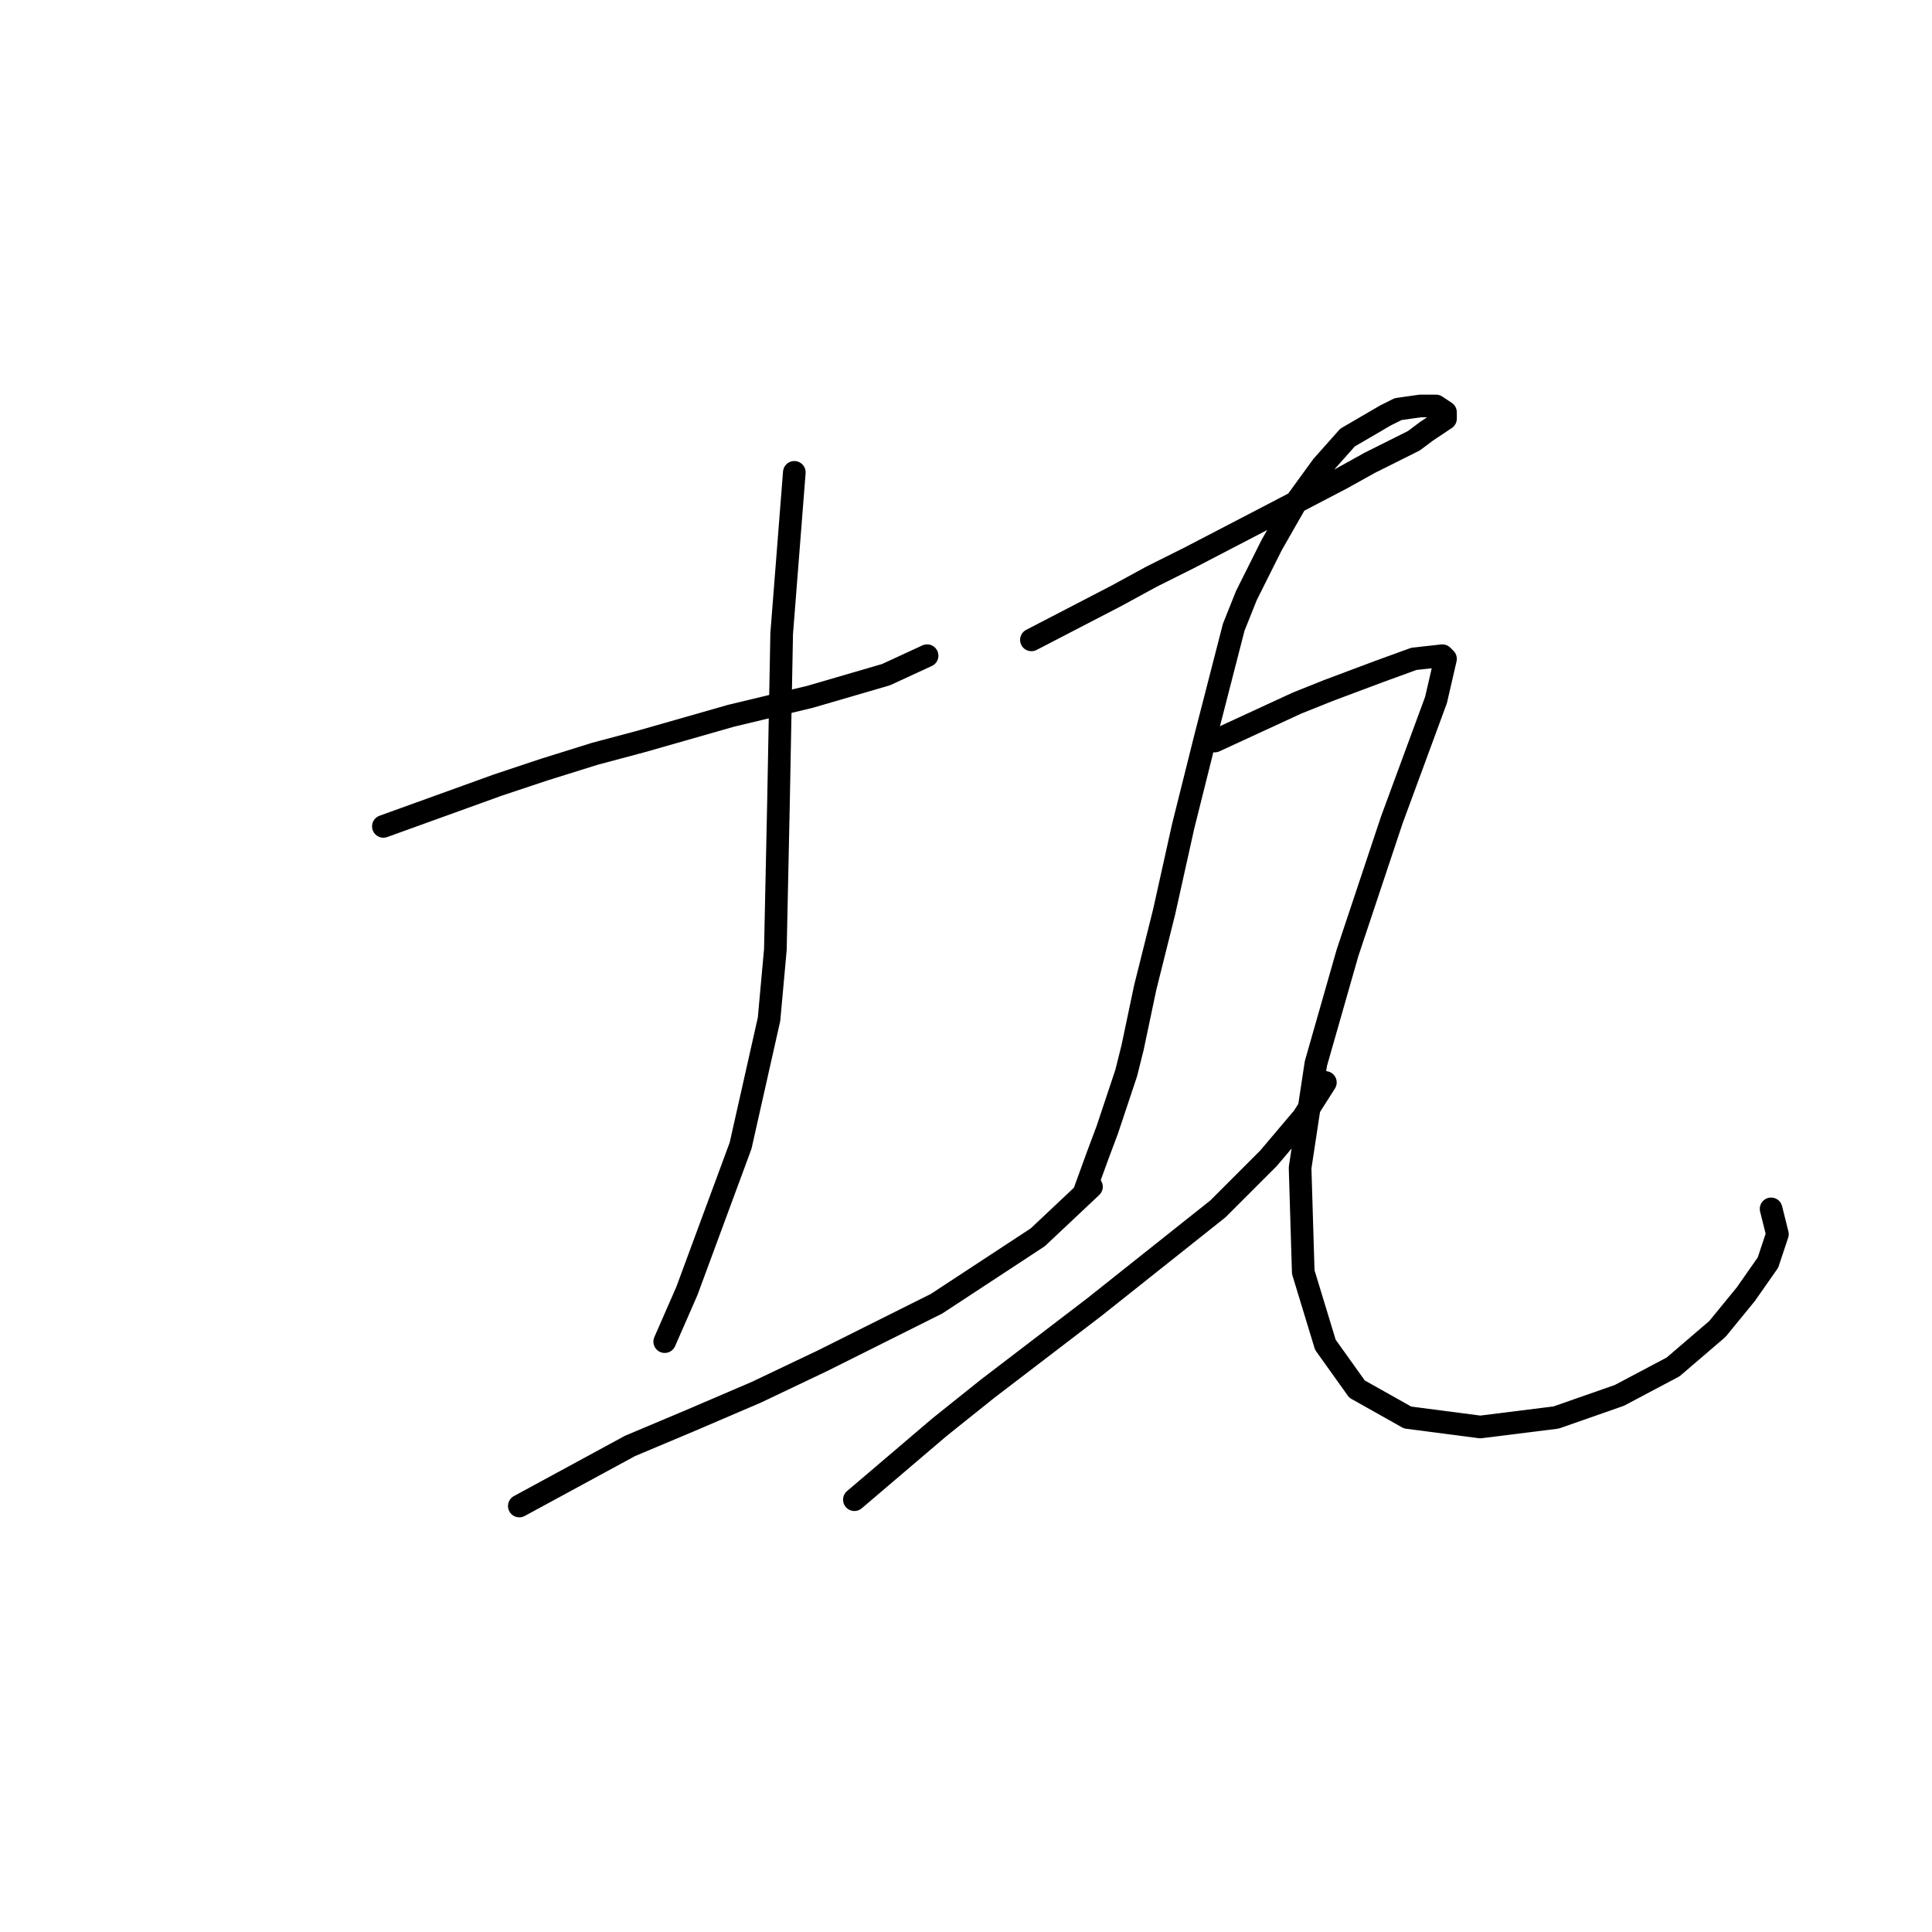 <?xml version="1.0" standalone="no"?>
    <svg width="256" height="256" xmlns="http://www.w3.org/2000/svg" version="1.1">
    <polyline stroke="black" stroke-width="3" stroke-linecap="round" fill="transparent" stroke-linejoin="round" points="50.801 109.501 65.88 104.056 72.163 101.961 78.865 99.867 85.147 98.192 96.875 94.841 107.347 92.328 117.399 89.396 122.844 86.883 122.844 86.883 " />
        <polyline stroke="black" stroke-width="3" stroke-linecap="round" fill="transparent" stroke-linejoin="round" points="105.252 62.589 103.577 83.951 103.158 106.15 102.739 125.836 101.902 135.051 98.132 151.805 91.011 171.073 88.079 177.774 88.079 177.774 " />
        <polyline stroke="black" stroke-width="3" stroke-linecap="round" fill="transparent" stroke-linejoin="round" points="68.812 199.555 83.472 191.597 91.43 188.246 100.226 184.476 109.022 180.287 124.101 172.748 137.504 163.952 144.625 157.25 144.625 157.25 " />
        <polyline stroke="black" stroke-width="3" stroke-linecap="round" fill="transparent" stroke-linejoin="round" points="136.667 84.788 147.976 78.924 152.583 76.411 157.609 73.898 168.081 68.453 177.715 63.427 181.484 61.332 187.348 58.4 189.024 57.144 191.537 55.468 191.537 54.631 190.28 53.793 188.186 53.793 185.254 54.212 183.579 55.049 178.552 57.981 175.201 61.751 171.851 66.359 168.5 72.223 165.149 78.924 163.474 83.113 159.704 97.773 156.772 109.501 154.259 120.81 151.746 130.862 150.07 138.821 149.232 142.172 146.719 149.711 145.463 153.062 143.787 157.669 143.787 157.669 " />
        <polyline stroke="black" stroke-width="3" stroke-linecap="round" fill="transparent" stroke-linejoin="round" points="113.211 198.717 124.52 189.083 130.803 184.057 145.044 173.167 161.379 160.182 168.081 153.481 172.688 148.036 175.62 143.428 175.62 143.428 " />
        <polyline stroke="black" stroke-width="3" stroke-linecap="round" fill="transparent" stroke-linejoin="round" points="160.96 98.192 171.851 93.165 176.039 91.49 182.741 88.977 187.348 87.301 191.118 86.883 191.537 87.301 190.28 92.747 184.416 108.663 178.552 126.255 174.364 140.915 172.269 154.737 172.688 168.56 175.62 178.193 179.809 184.057 186.511 187.827 196.144 189.083 206.197 187.827 214.574 184.895 221.695 181.125 227.558 176.099 231.328 171.492 234.26 167.303 235.517 163.533 234.679 160.182 234.679 160.182 " />
        </svg>